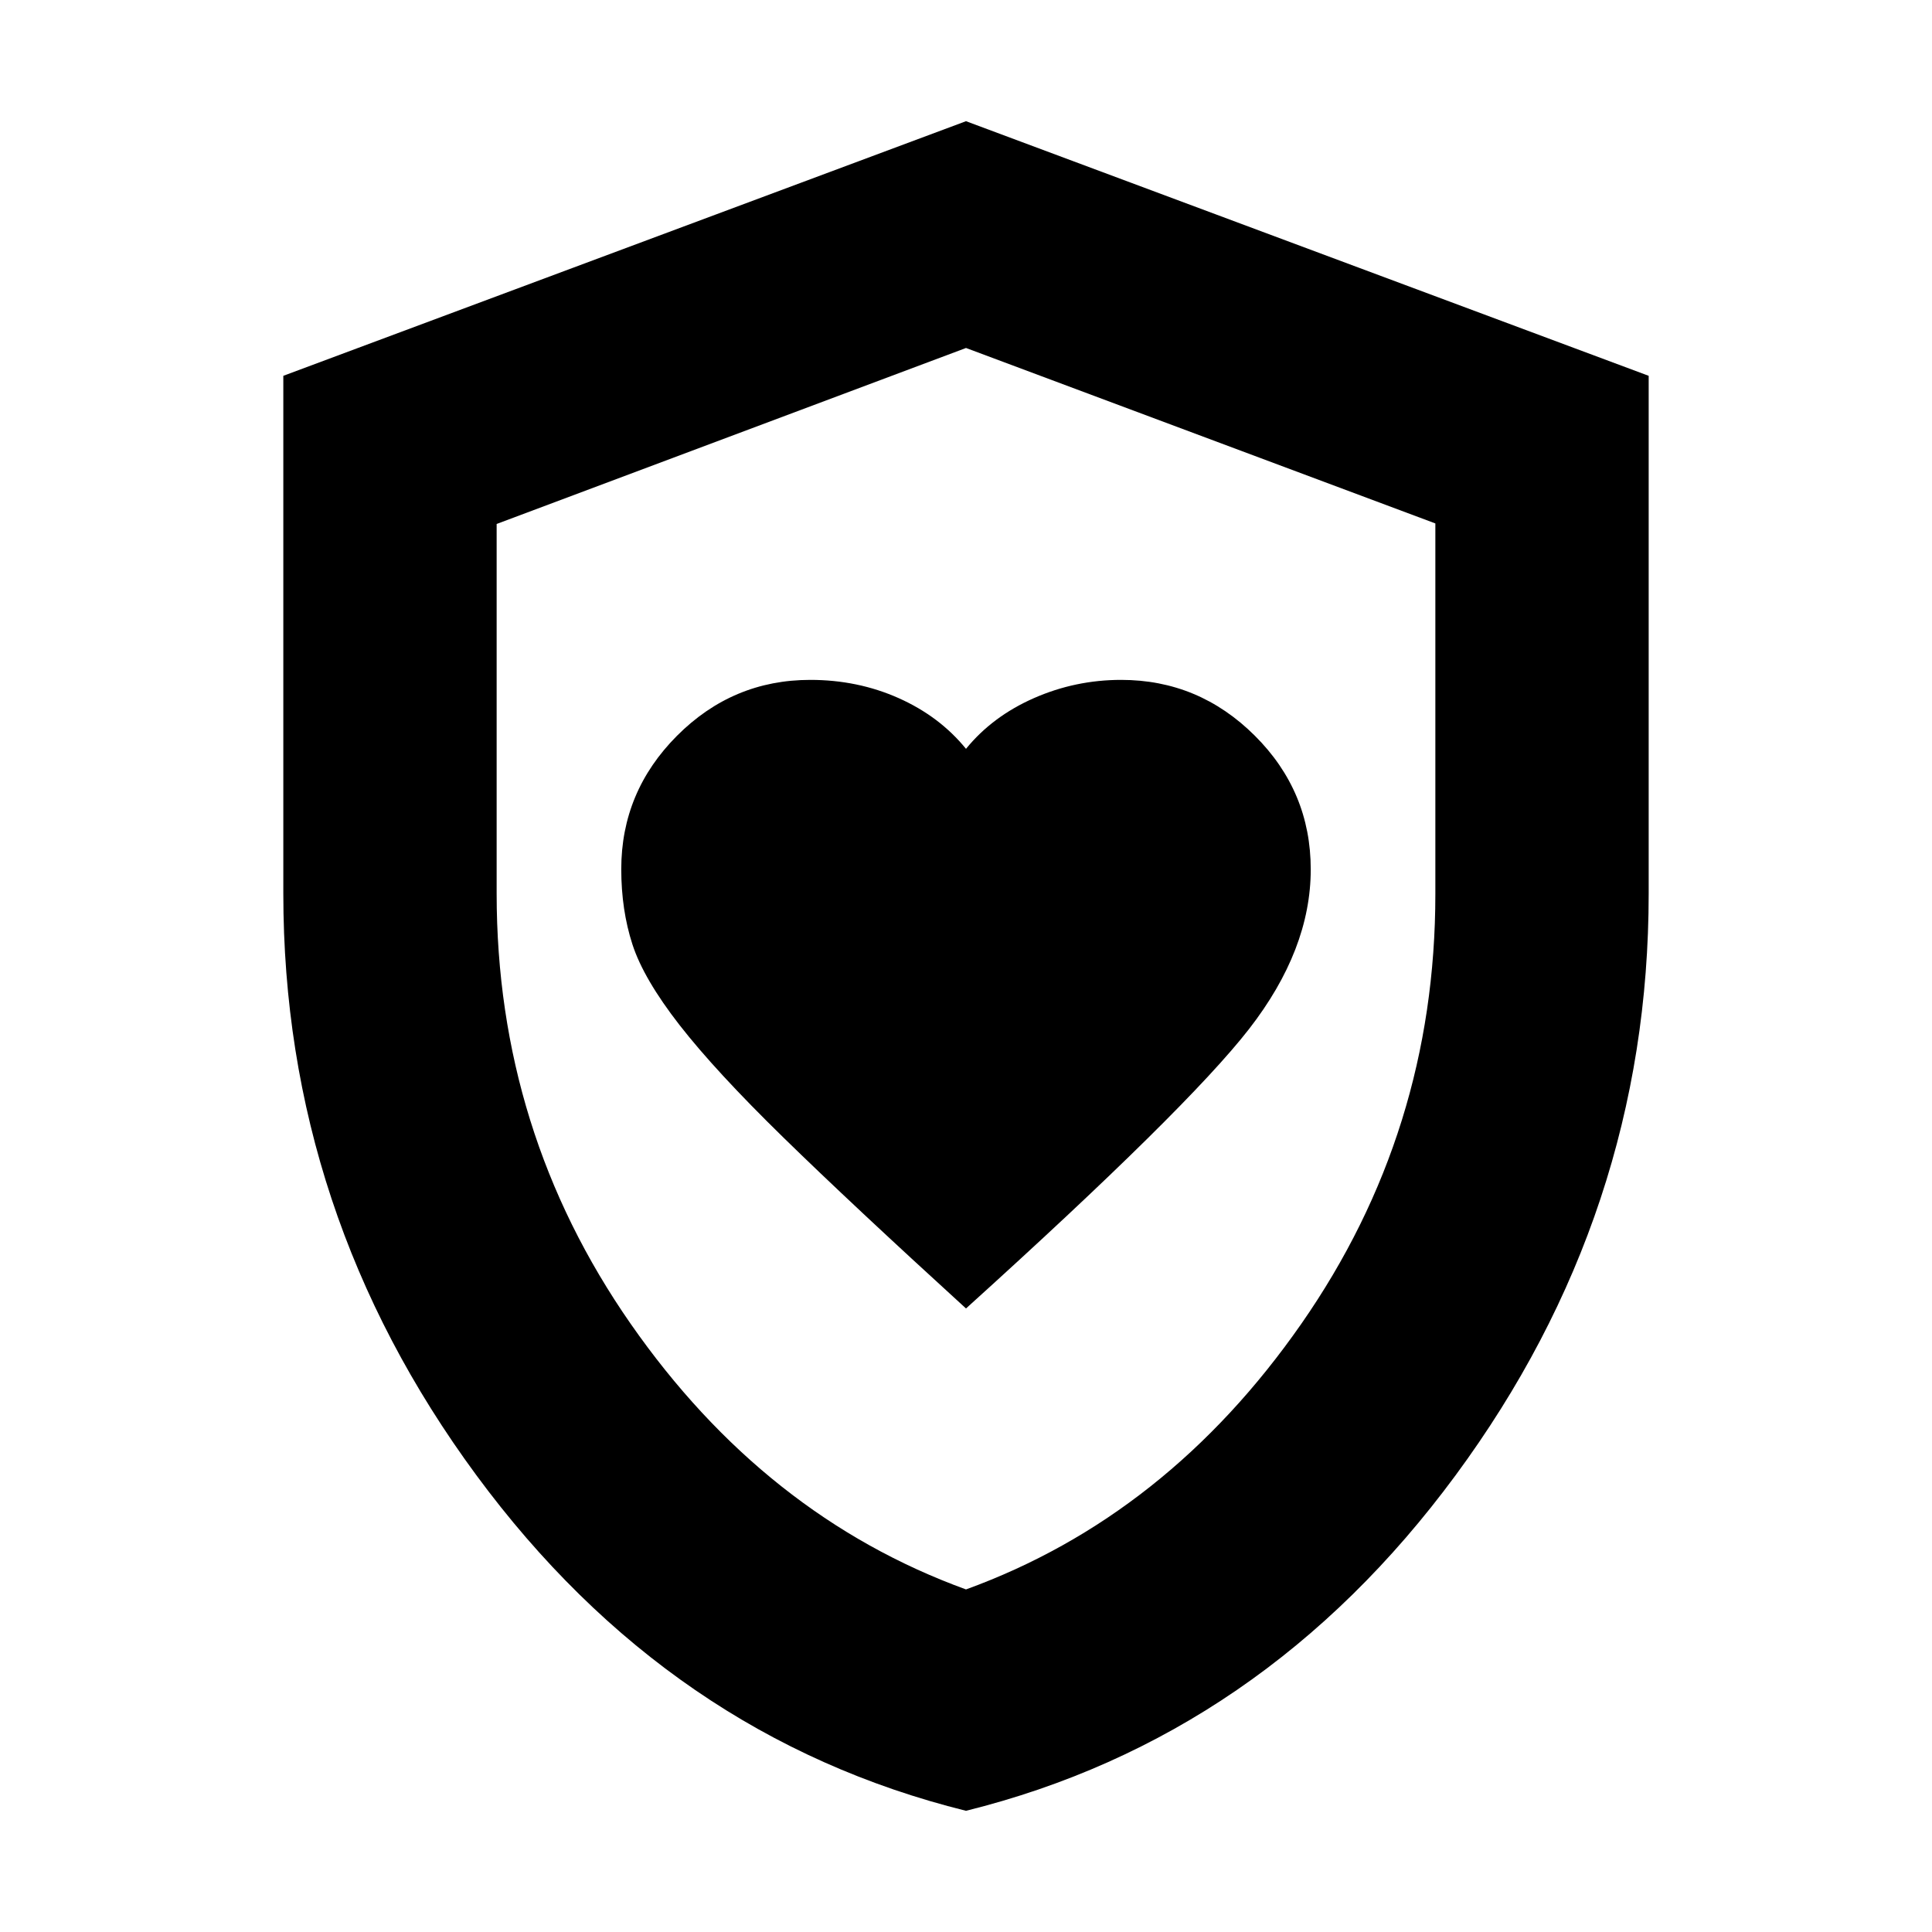 <svg xmlns="http://www.w3.org/2000/svg" height="24" viewBox="0 -960 960 960" width="24"><path d="M480-309.83q109.91-99.34 140.61-138.82Q651.3-488.13 651.3-528q0-38.78-27.83-66.48-27.84-27.69-66.38-27.69-22.7 0-43.33 9.06-20.63 9.07-33.76 25.2-13.13-16.13-33.47-25.2-20.35-9.06-43.9-9.06-38.54 0-66.24 27.78-27.69 27.79-27.69 66.26 0 20.3 5.56 37.43 5.57 17.13 23.41 40.05 17.85 22.91 51.61 55.89 33.76 32.98 90.72 84.93Zm0 249.61Q332.65-96.8 236.72-226.95 140.78-357.1 140.78-516v-257.26L480-899.78l339.22 126.52V-516q0 158.9-95.94 289.05Q627.35-96.8 480-60.22Zm0-110q100.04-36.39 166.63-132 66.59-95.61 66.59-213.52v-184.17L480-787.09l-233.22 87.45V-516q0 118.17 66.59 213.78t166.63 132Zm0-308.65Z"/></svg>